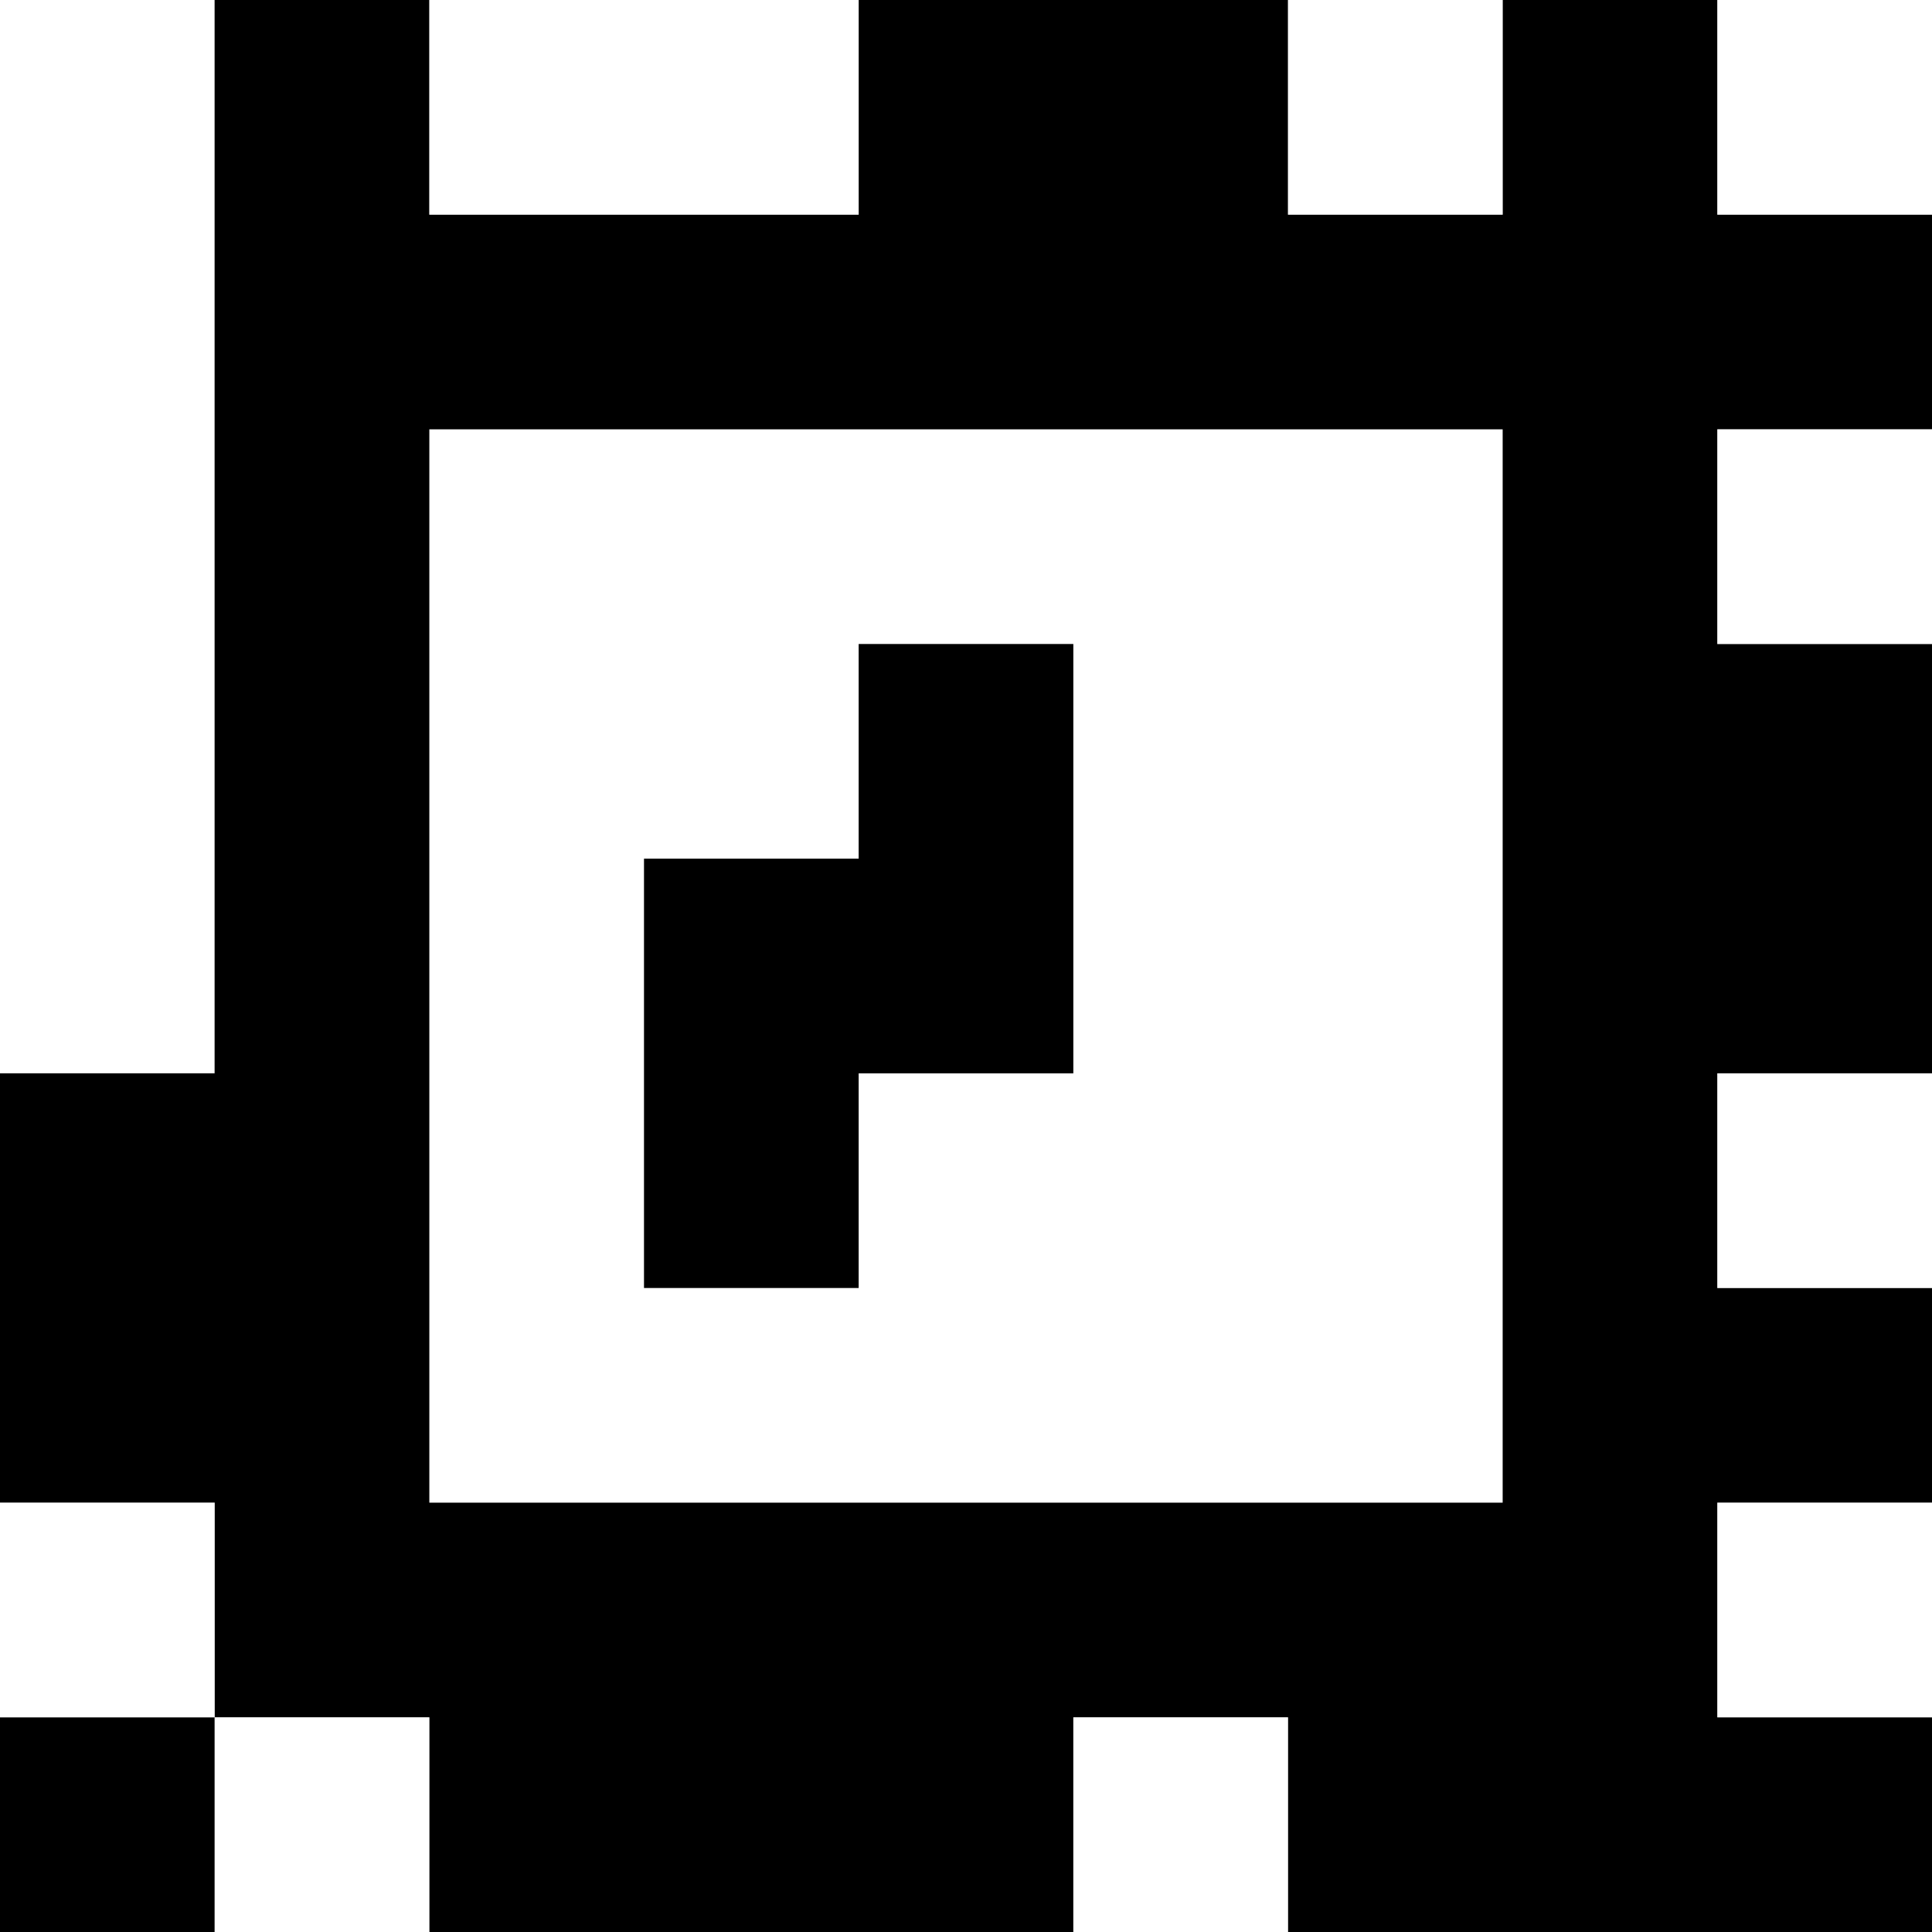 <?xml version="1.0" standalone="yes"?>
<svg xmlns="http://www.w3.org/2000/svg" width="90" height="90">
<rect width="100%" height="100%" fill="#808080" stroke="none"/>
<path style="fill:#ffffff; stroke:none;" d="M0 0L0 50L10 50L10 0L0 0z"/>
<path style="fill:#000000; stroke:none;" d="M10 0L10 50L0 50L0 70L10 70L10 80L0 80L0 90L10 90L10 80L20 80L20 90L50 90L50 80L60 80L60 90L90 90L90 80L80 80L80 70L90 70L90 60L80 60L80 50L90 50L90 30L80 30L80 20L90 20L90 10L80 10L80 0L70 0L70 10L60 10L60 0L40 0L40 10L20 10L20 0L10 0z"/>
<path style="fill:#ffffff; stroke:none;" d="M20 0L20 10L40 10L40 0L20 0M60 0L60 10L70 10L70 0L60 0M80 0L80 10L90 10L90 0L80 0M20 20L20 70L70 70L70 20L20 20M80 20L80 30L90 30L90 20L80 20z"/>
<path style="fill:#000000; stroke:none;" d="M40 30L40 40L30 40L30 60L40 60L40 50L50 50L50 30L40 30z"/>
<path style="fill:#ffffff; stroke:none;" d="M80 50L80 60L90 60L90 50L80 50M0 70L0 80L10 80L10 70L0 70M80 70L80 80L90 80L90 70L80 70M10 80L10 90L20 90L20 80L10 80M50 80L50 90L60 90L60 80L50 80z"/>
</svg>
